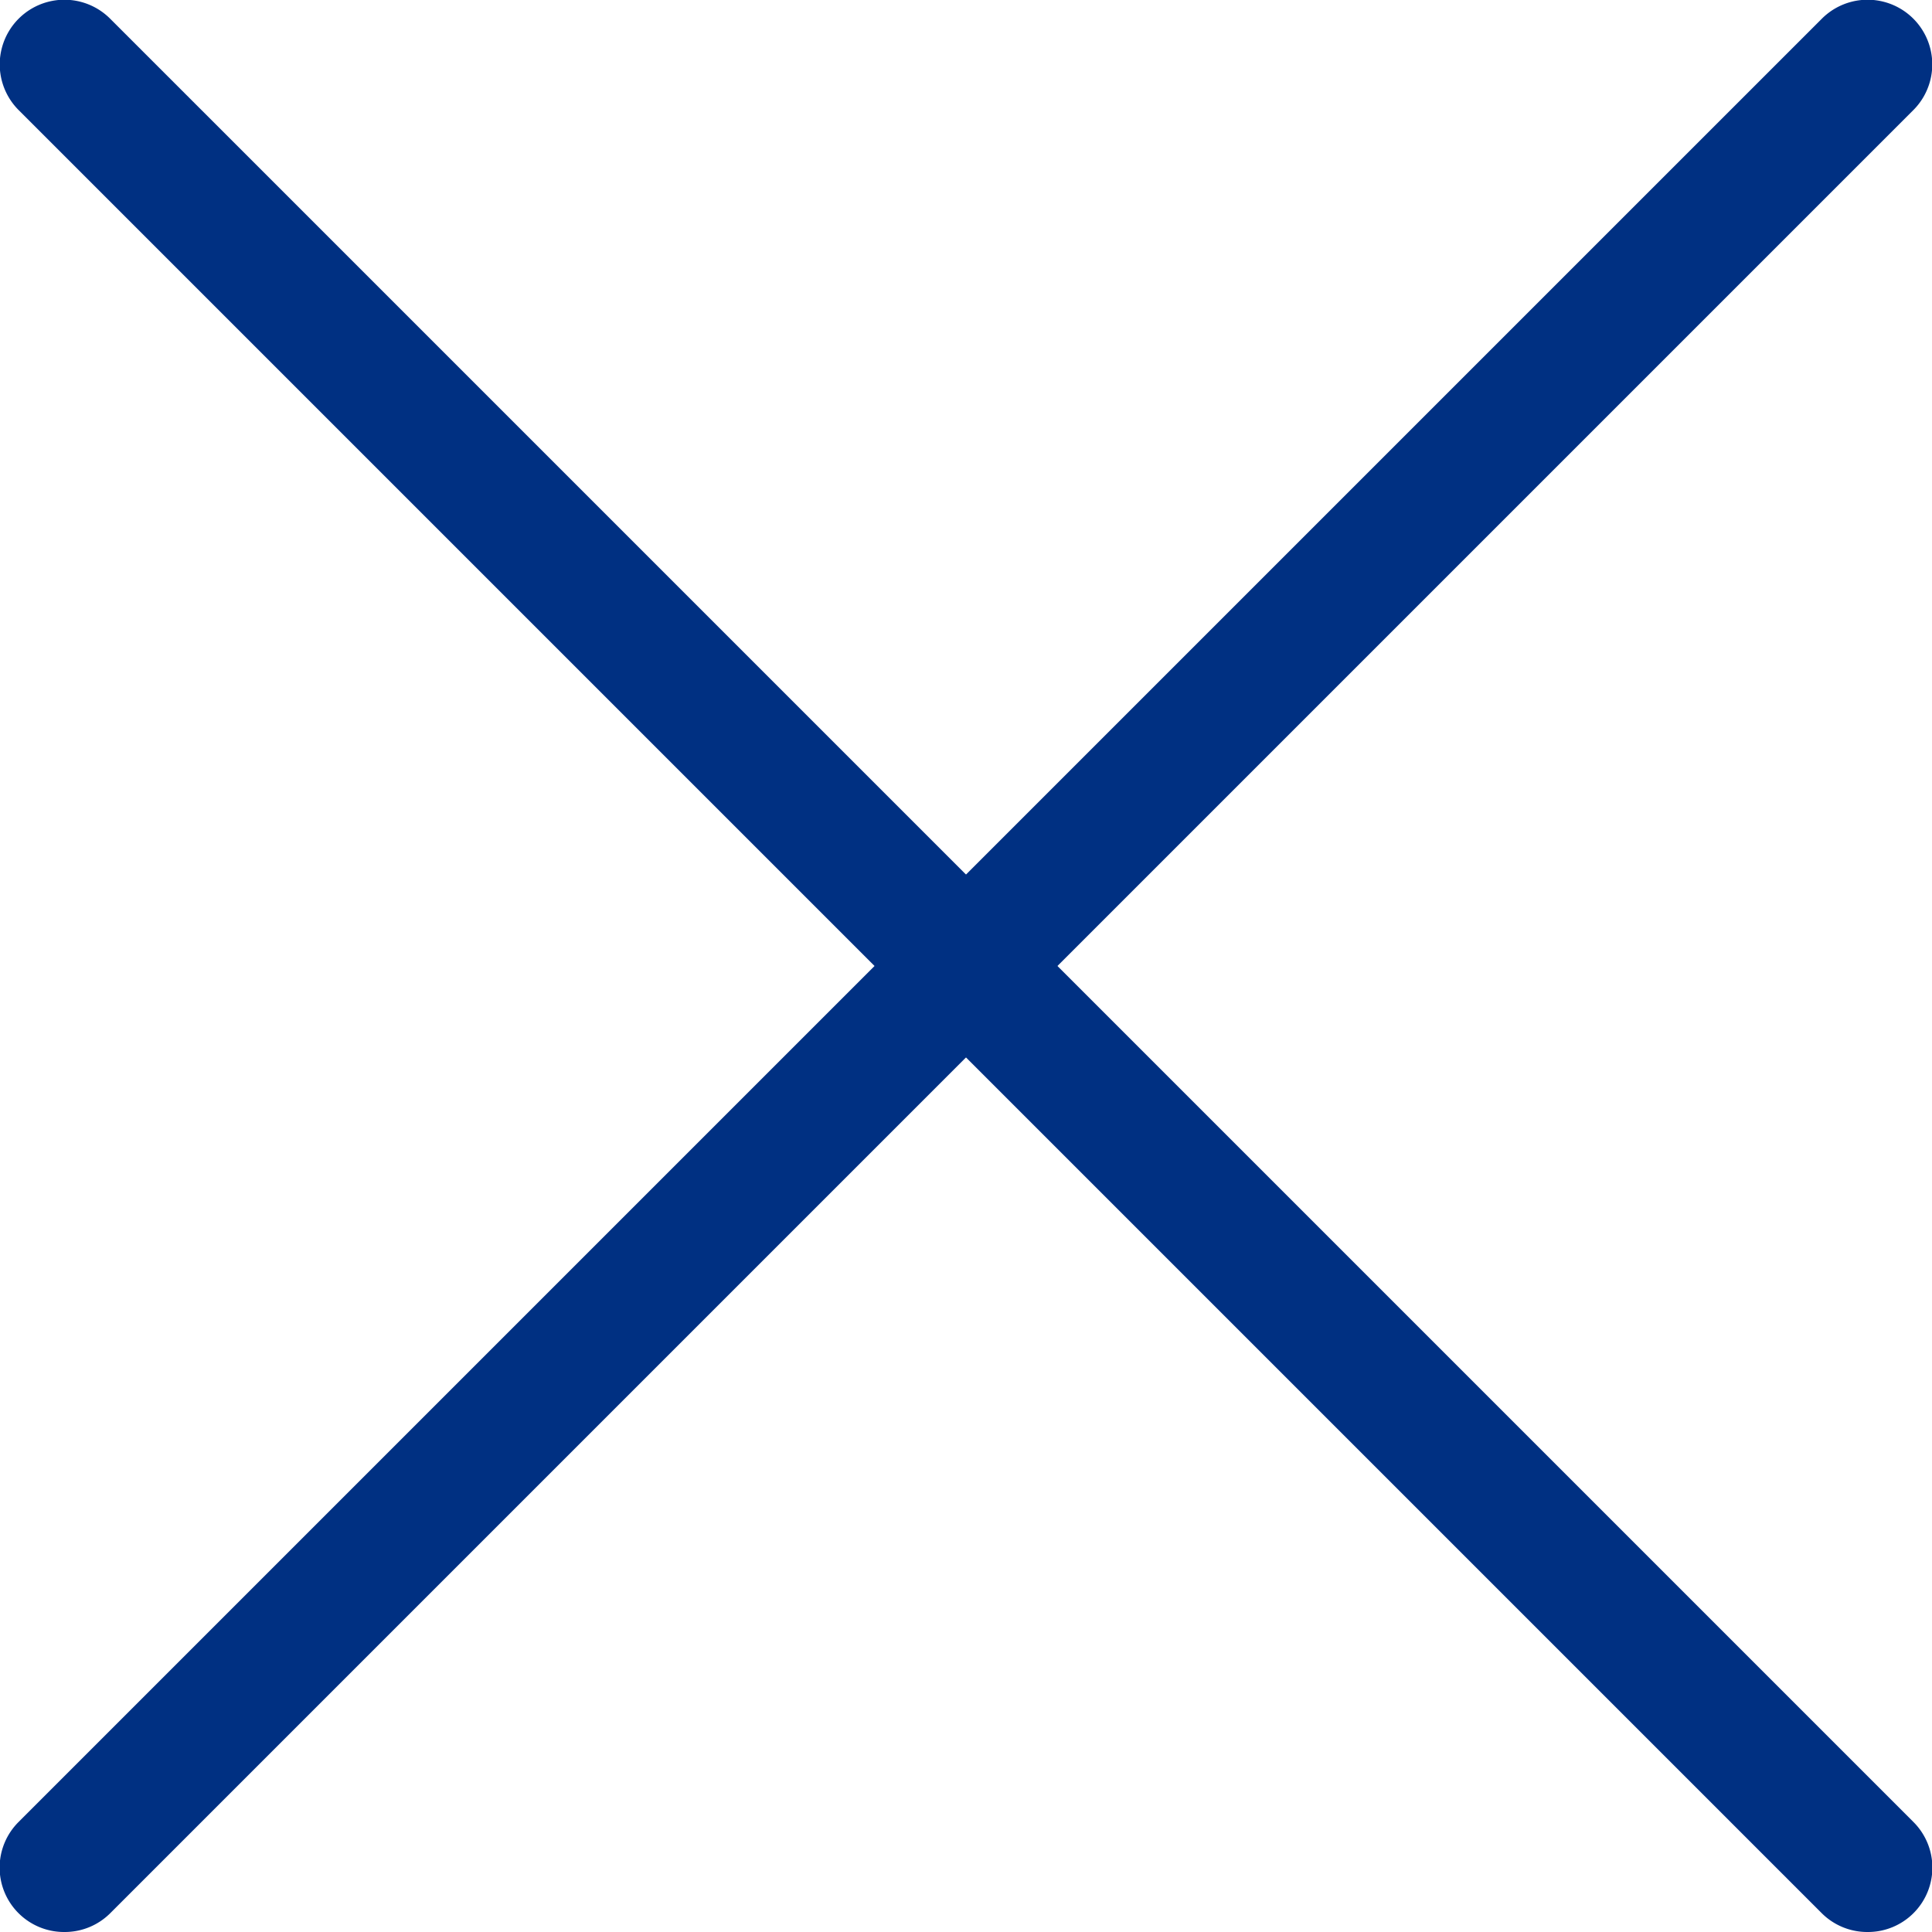 <svg xmlns="http://www.w3.org/2000/svg" viewBox="0 0 30 30"><defs><style>.cls-1{fill:#003082;}</style></defs><title>NSkruis</title><g id="Laag_2" data-name="Laag 2"><g id="Laag_1-2" data-name="Laag 1"><g id="VRM2-OPDR-1-Huisstijl-toepassen-op-het-web"><g id="Artboard"><g id="icons"><g id="download-_5_" data-name="download-(5)"><path id="Shape" class="cls-1" d="M29,30a1,1,0,0,1-.71-.29l-28-28A1,1,0,0,1,1.71.29l28,28a1,1,0,0,1,0,1.42A1,1,0,0,1,29,30Z"/><path id="Shape-2" data-name="Shape" class="cls-1" d="M1,30a1,1,0,0,1-.71-.29,1,1,0,0,1,0-1.42l28-28a1,1,0,1,1,1.42,1.42l-28,28A1,1,0,0,1,1,30Z"/></g></g></g></g></g></g></svg>